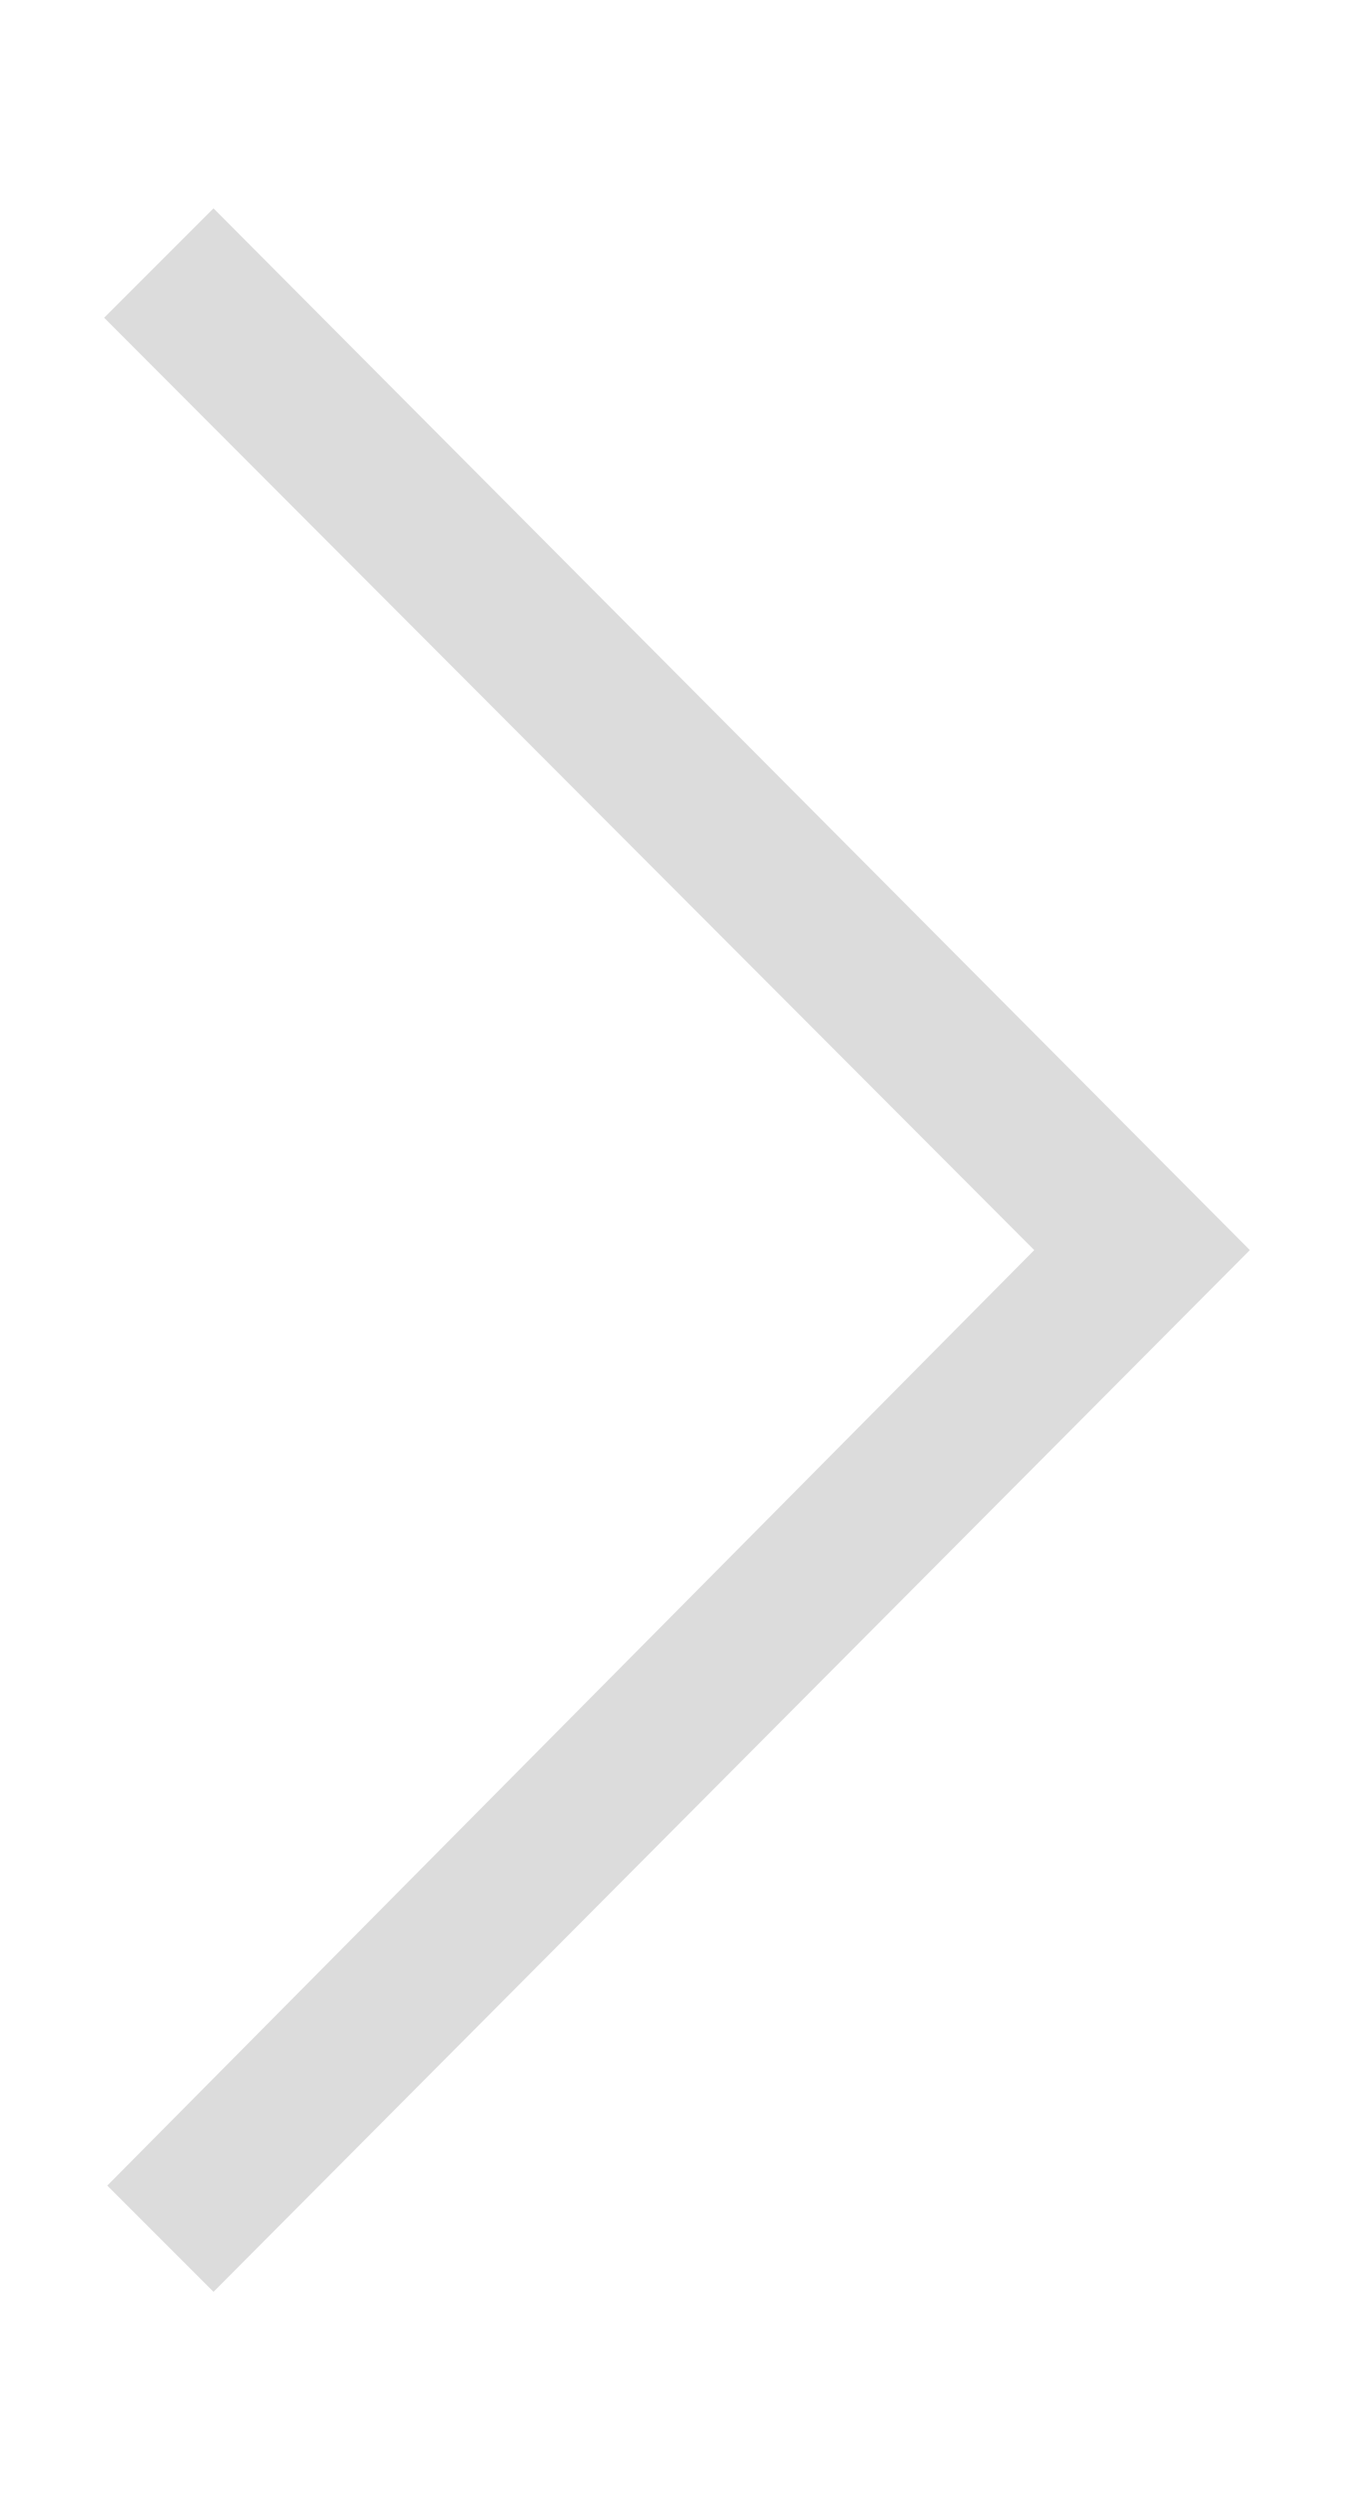 <svg xmlns="http://www.w3.org/2000/svg" xmlns:xlink="http://www.w3.org/1999/xlink" width="13" height="24" viewBox="0 0 13 24"><defs><path id="8f8ma" d="M1069 240l-9.95-10-1.05 1.05 8.93 8.95-8.9 8.98 1.02 1.02 9.95-10z"/></defs><g><g transform="translate(-1057 -228)"><use fill="#dcdcdc" xlink:href="#8f8ma"/></g></g></svg>
